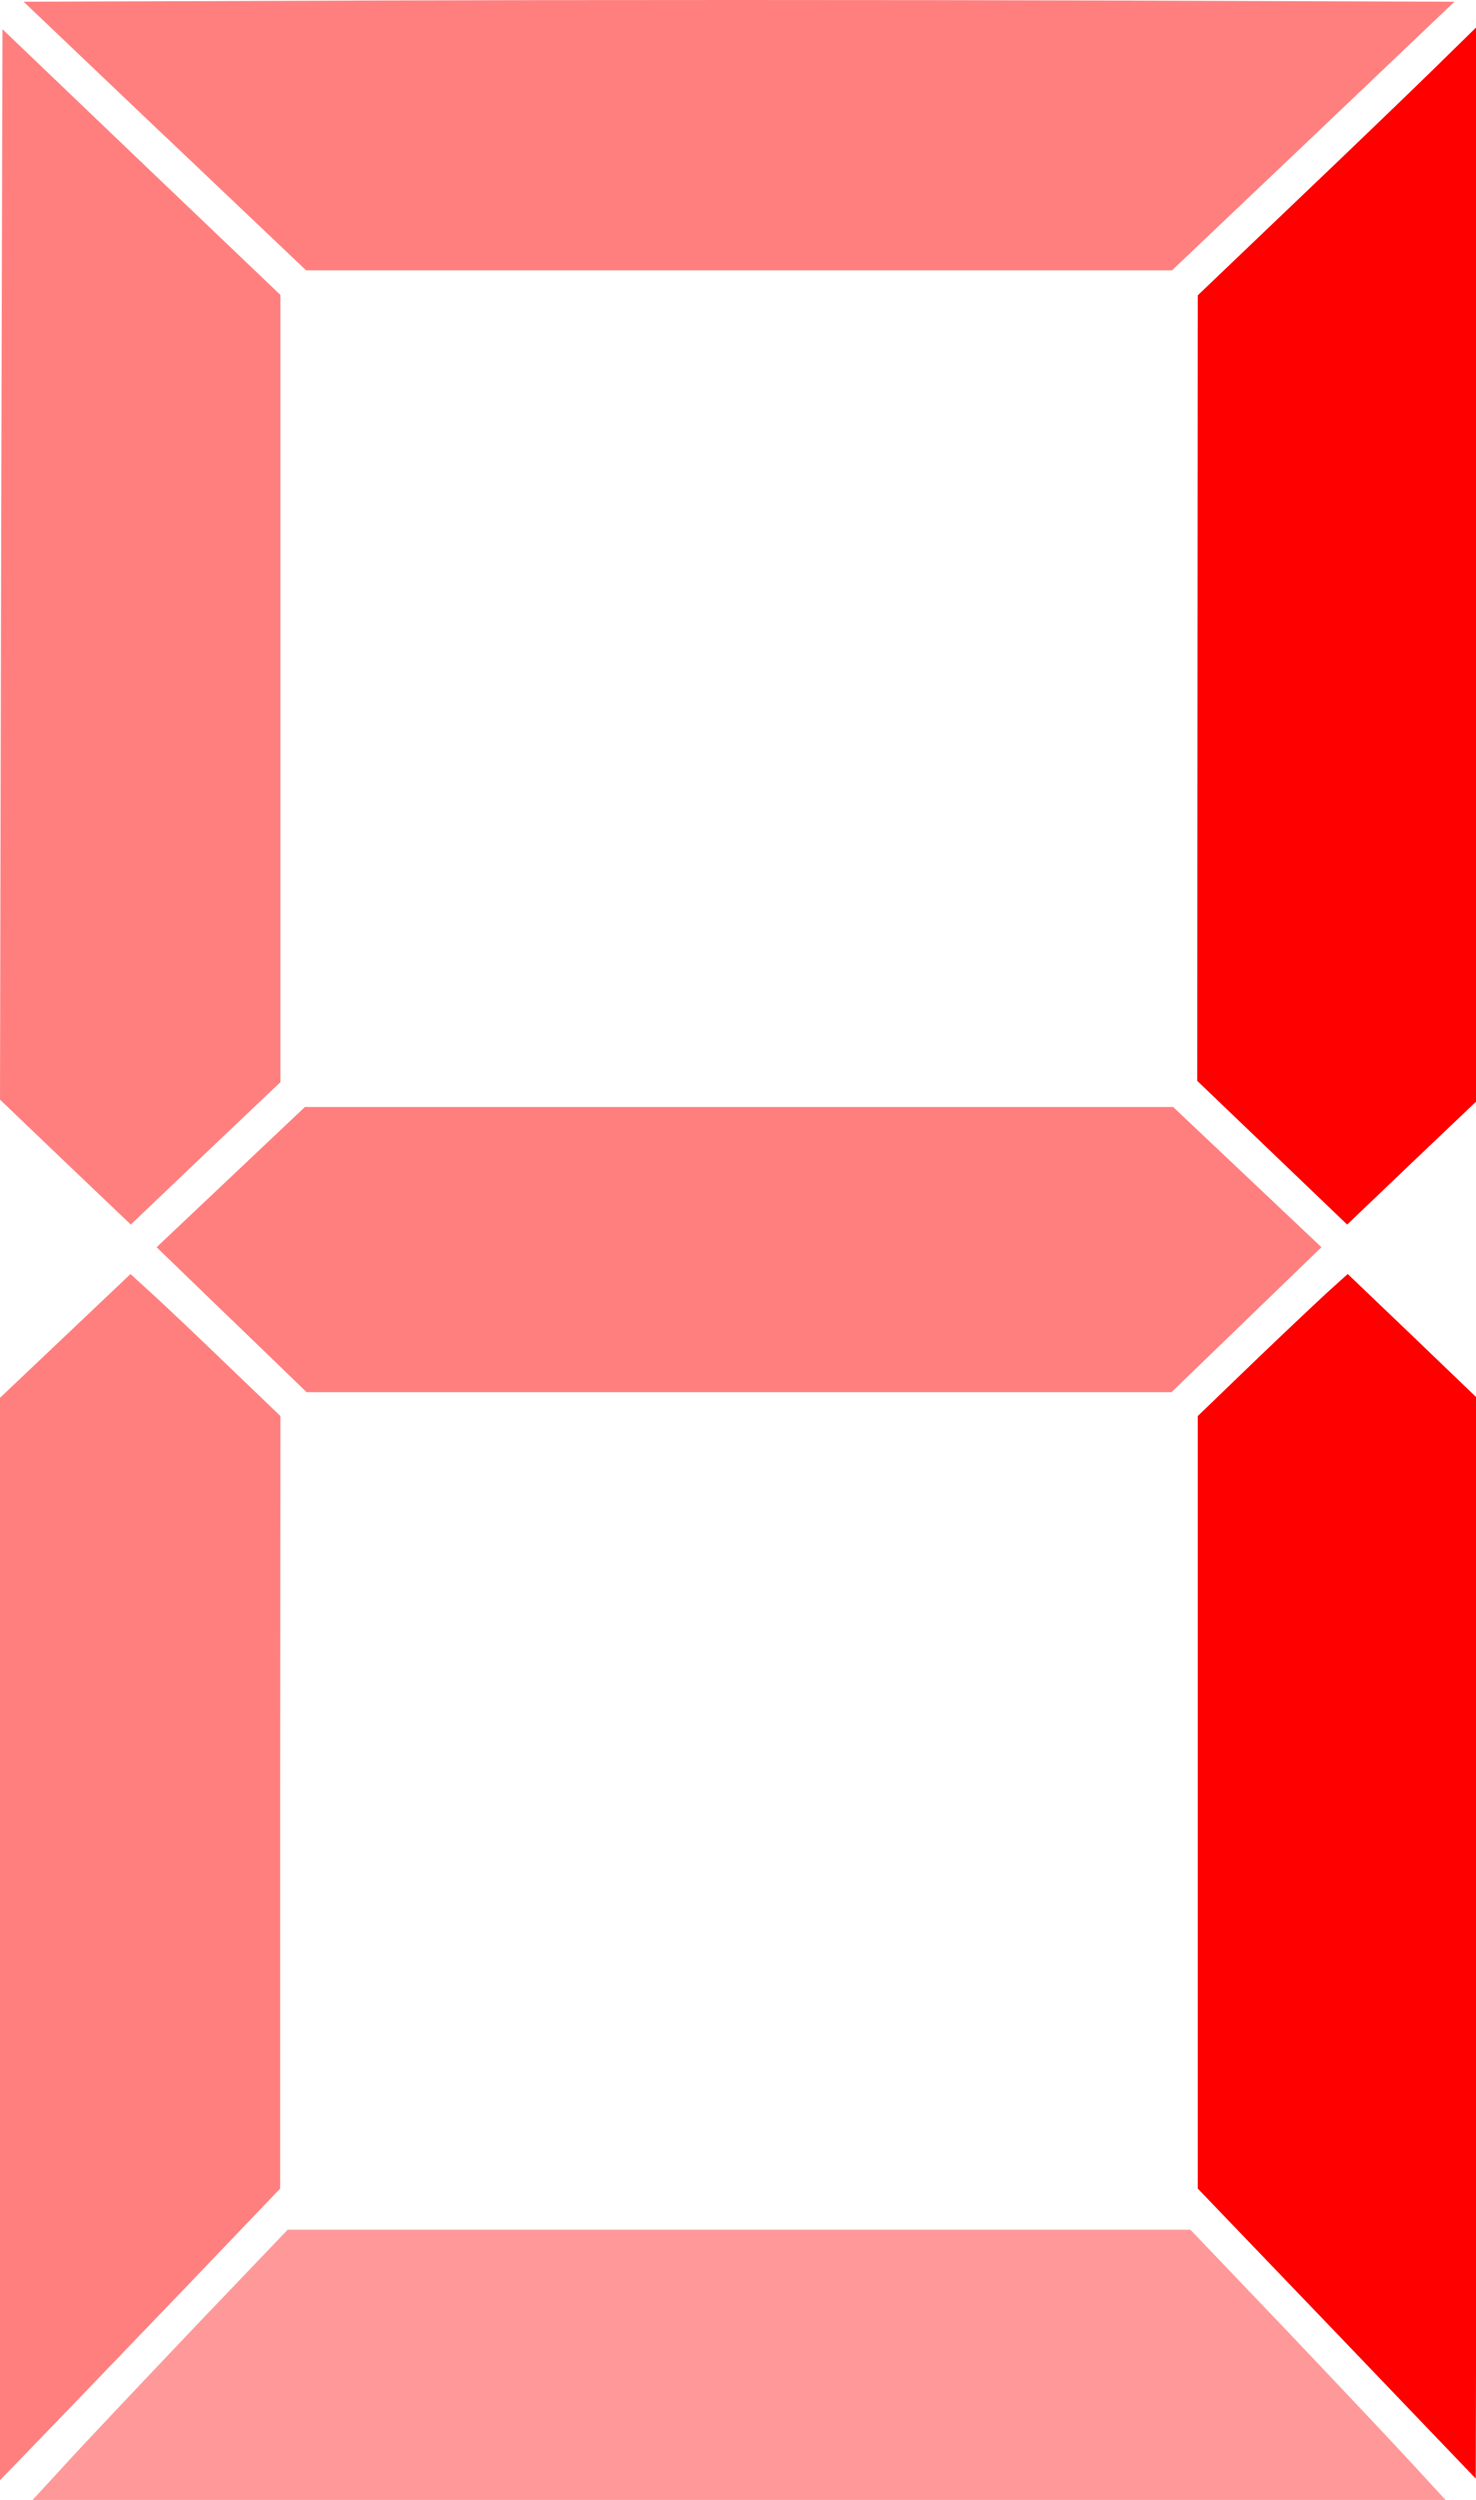 <?xml version="1.0" encoding="UTF-8" standalone="no"?>
<!DOCTYPE svg PUBLIC "-//W3C//DTD SVG 1.1//EN" "http://www.w3.org/Graphics/SVG/1.1/DTD/svg11.dtd">
<!-- Created with Vectornator (http://vectornator.io/) -->
<svg height="100%" stroke-miterlimit="10" style="fill-rule:nonzero;clip-rule:evenodd;stroke-linecap:round;stroke-linejoin:round;" version="1.1" viewBox="0 0 53.156 90.011" width="100%" xml:space="preserve" xmlns="http://www.w3.org/2000/svg" xmlns:vectornator="http://vectornator.io" xmlns:xlink="http://www.w3.org/1999/xlink">
<defs/>
<clipPath id="ArtboardFrame">
<rect height="90.011" width="53.156" x="0" y="0"/>
</clipPath>
<g clip-path="url(#ArtboardFrame)" id="Layer-1" vectornator:layerName="Layer 1">
<path d="M48.146 84.012L43.136 78.792L43.136 50.98L45.056 49.128C46.116 48.109 47.336 46.958 47.756 46.57L48.536 45.866L50.896 48.122L53.246 50.379L53.196 69.802L53.146 89.232L48.146 84.012Z" fill="#ff0000" fill-rule="nonzero" opacity="1" stroke="none" vectornator:layerName="path 2"/>
<path d="M45.816 41.499L43.116 38.912L43.126 24.772L43.136 10.632L46.596 7.326C48.506 5.508 50.776 3.324 51.646 2.472L53.226 0.924L53.226 39.597L50.866 41.842L48.516 44.086L45.816 41.499Z" fill="#ff0000" fill-rule="nonzero" opacity="1" stroke="none" vectornator:layerName="path 5"/>
<path d="M2.34 88.732C2.98 88.032 5.05 85.842 6.93 83.862L10.36 80.272L42.87 80.272L46.3 83.862C48.18 85.842 50.25 88.032 50.89 88.732L52.06 90.002L1.173 90.002L2.343 88.732L2.34 88.732Z" fill="#ff0000" fill-rule="nonzero" opacity="0.4" stroke="none" vectornator:layerName="path 6"/>
<path d="M0 69.802L0 50.323L2.35 48.095L4.7 45.868L5.47 46.571C5.9 46.958 7.11 48.109 8.17 49.128L10.1 50.98L10.09 64.882L10.09 78.792L6.82 82.212C5.01 84.092 2.74 86.462 1.77 87.462L0 89.292L0 69.802Z" fill="#ff0000" fill-rule="nonzero" opacity="0.5" stroke="none" vectornator:layerName="path 7"/>
<path d="M8.34 47.512L5.64 44.902L8.31 42.378L10.98 39.854L42.25 39.854L44.92 42.378L47.59 44.902L44.89 47.512L42.19 50.121L11.043 50.121L8.343 47.512L8.34 47.512Z" fill="#ff0000" fill-rule="nonzero" opacity="0.5" stroke="none" vectornator:layerName="path 8"/>
<path d="M2.35 41.837L0 39.588L0.04 20.32L0.09 1.053L5.09 5.836L10.1 10.619L10.1 38.958L7.4 41.522L4.71 44.086L2.35 41.837Z" fill="#ff0000" fill-rule="nonzero" opacity="0.5" stroke="none" vectornator:layerName="path 9"/>
<path d="M5.93 4.897L0.85 0.062L13.68 0.018C20.73-0.006 32.32-0.006 39.44 0.018L52.38 0.062L47.3 4.897L42.21 9.732L11.023 9.732L5.933 4.897L5.93 4.897Z" fill="#ff0000" fill-rule="nonzero" opacity="0.5" stroke="none" vectornator:layerName="path 10"/>
</g>
</svg>

